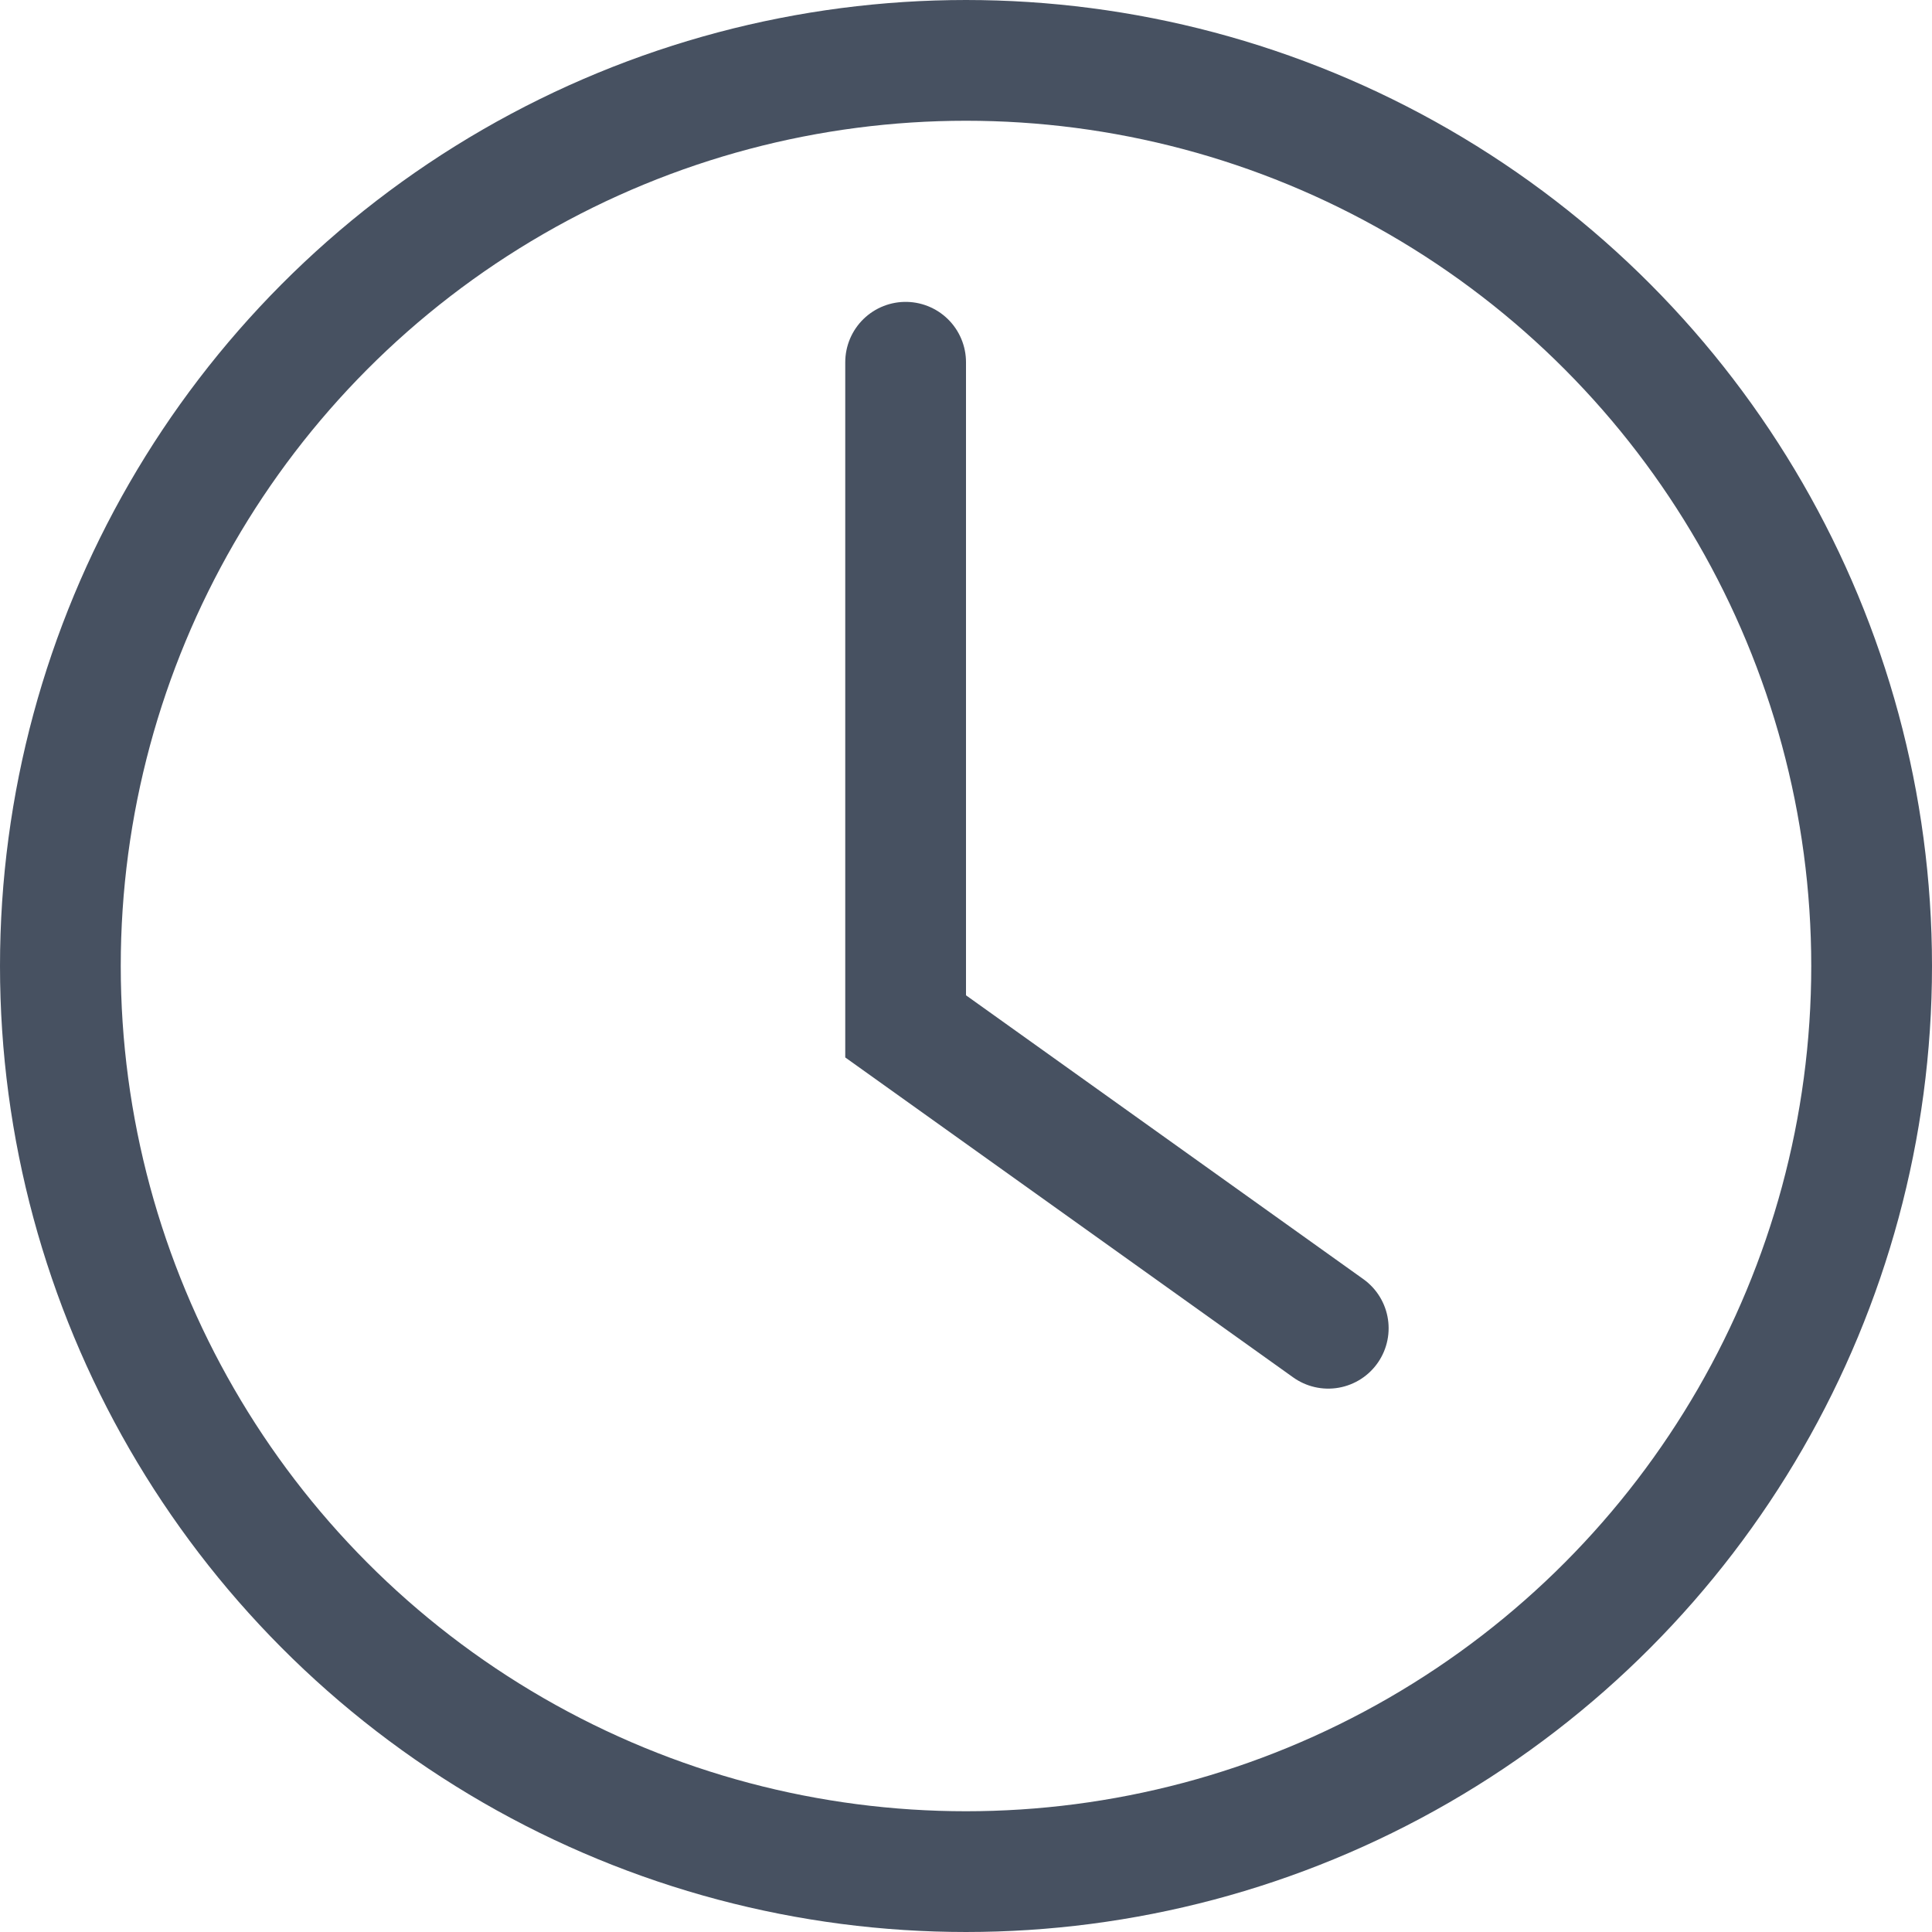 <svg width="16" height="16" viewBox="0 0 16 16" fill="none" xmlns="http://www.w3.org/2000/svg">
<circle cx="8" cy="8" r="7.5" stroke="#475161"/>
<path d="M7.5 3V8.5L11 11" stroke="#475161" stroke-linecap="round"/>
</svg>
